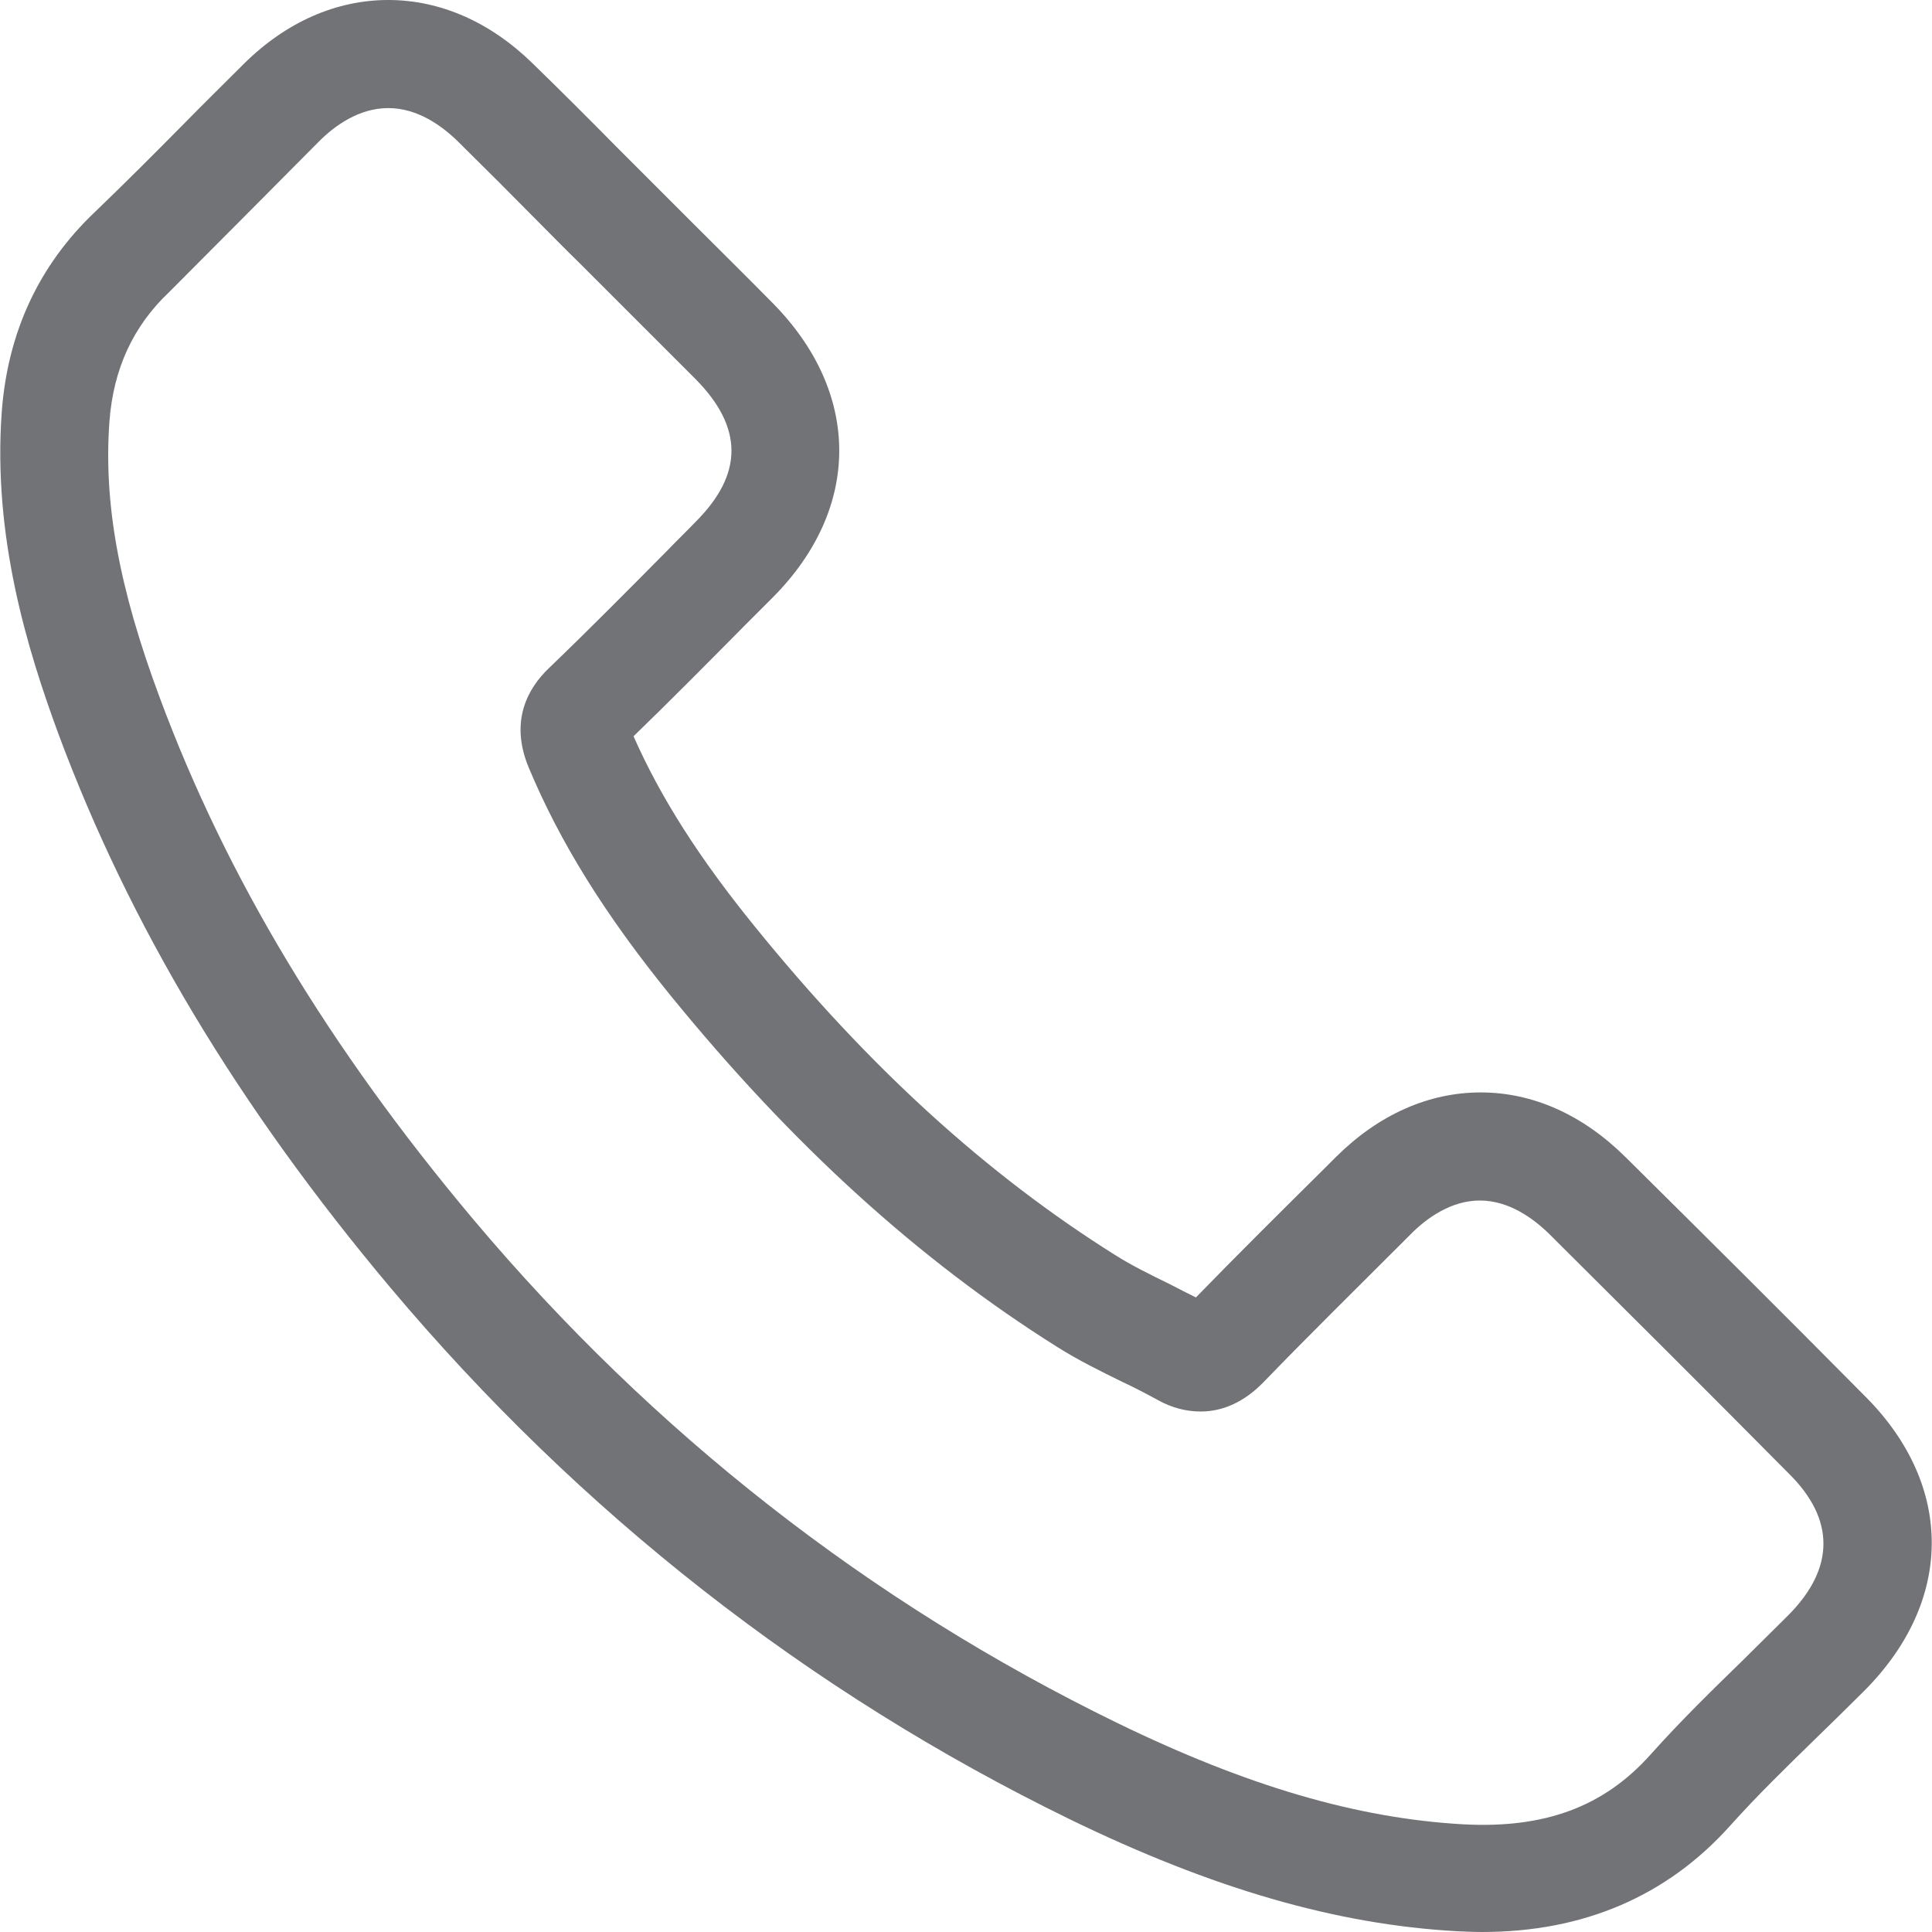 <?xml version="1.0" encoding="UTF-8"?>
<!DOCTYPE svg PUBLIC "-//W3C//DTD SVG 1.1//EN" "http://www.w3.org/Graphics/SVG/1.1/DTD/svg11.dtd">
<!-- Creator: CorelDRAW X7 -->
<svg xmlns="http://www.w3.org/2000/svg" xml:space="preserve" width="1483px" height="1483px" version="1.1" style="shape-rendering:geometricPrecision; text-rendering:geometricPrecision; image-rendering:optimizeQuality; fill-rule:evenodd; clip-rule:evenodd"
viewBox="0 0 5754770 5756384"
 xmlns:xlink="http://www.w3.org/1999/xlink">
 <defs>
  <style type="text/css">
   <![CDATA[
    .fil0 {fill:#727376}
   ]]>
  </style>
 </defs>
 <g id="Layer_x0020_1">
  <g id="_2327483997776">
   <g>
    <path class="fil0" d="M5558829 4162803c-241236,-243615 -482472,-483664 -716576,-715389 -127157,-125969 -275700,-192513 -431375,-192513 -155671,0 -304219,66544 -430183,191321l-32085 32090c-127156,125964 -259061,256682 -386213,387400 -26145,-13072 -52289,-26144 -77247,-39217 -58229,-28518 -114079,-55850 -162802,-86748 -382652,-240048 -734402,-559713 -1074271,-979203 -165181,-203206 -280453,-383839 -361260,-566846 112892,-109326 223410,-221032 331550,-330363 27331,-27331 55850,-55850 83186,-83182 265002,-266193 263815,-610815 -1191,-878196 -80808,-81995 -163990,-163990 -243611,-243610 -35650,-35651 -71301,-71302 -106952,-106952 -38029,-38030 -74867,-74868 -112892,-112893 -80808,-81999 -165182,-166368 -249555,-248368 -127157,-124777 -276887,-190134 -431375,-190134 -154484,0 -304219,65357 -430183,190134 -60604,60608 -122399,121212 -180628,180633 -85561,86748 -174688,175875 -263815,261435 -166368,158050 -259061,357695 -276887,594178 -27331,371954 76055,708257 168748,960191 211525,569220 534756,1108734 988710,1649435 565654,672607 1246584,1204989 2023763,1584075 427809,207959 795010,313724 1152704,333928 26145,1188 52289,2375 77242,2375 301844,0 550207,-106953 737967,-316104 80808,-90314 167561,-174687 259062,-263814 46349,-45157 93880,-91501 141416,-139037 266193,-267381 267380,-609624 4753,-874626zm-230538 648841c-45162,45157 -91506,90314 -136663,135471 -91501,89127 -186573,181819 -274508,280453 -139037,155675 -314916,221031 -558527,207959 -314916,-17825 -641713,-112892 -1030305,-301839 -736780,-358887 -1383242,-863937 -1919190,-1500893 -430183,-512182 -735589,-1019607 -934047,-1554368 -122398,-327984 -167555,-582292 -149730,-823528 11881,-155676 70110,-282827 178254,-385027 91501,-91501 181815,-183006 269754,-270946 58230,-58225 117646,-118833 177062,-178249 45162,-45162 117651,-98633 205586,-98633 87939,0 160428,53476 206777,98633 81995,80808 166368,165181 245989,245989 38025,38025 74863,76055 112892,112892 35651,35651 71302,71302 106953,106953 79620,79620 161615,161615 242423,242423 142603,143790 143790,282827 1187,425430 -27332,28519 -55851,55855 -83182,84374 -115271,116458 -235296,237670 -355320,352941 -59417,57042 -117646,154488 -59417,294712 92693,222224 226977,438502 421864,678551 362448,445630 740347,789065 1152704,1048126 64170,40404 129531,72489 192513,103386 38030,17826 72489,35651 106953,54664 42782,23770 85560,34463 128343,34463l0 0c67736,0 130718,-29710 186568,-86748 134289,-139037 274513,-276886 408797,-411170l32084 -32090c45157,-45157 117646,-98633 204399,-98633 86748,0 159236,53476 205585,98633 232917,231730 474153,471779 714202,714202 139037,136663 137845,282832 0,421869z"/>
   </g>
   <g>
   </g>
   <g>
   </g>
   <g>
   </g>
   <g>
   </g>
   <g>
   </g>
   <g>
   </g>
   <g>
   </g>
   <g>
   </g>
   <g>
   </g>
   <g>
   </g>
   <g>
   </g>
   <g>
   </g>
   <g>
   </g>
   <g>
   </g>
   <g>
   </g>
  </g>
 </g>
</svg>
